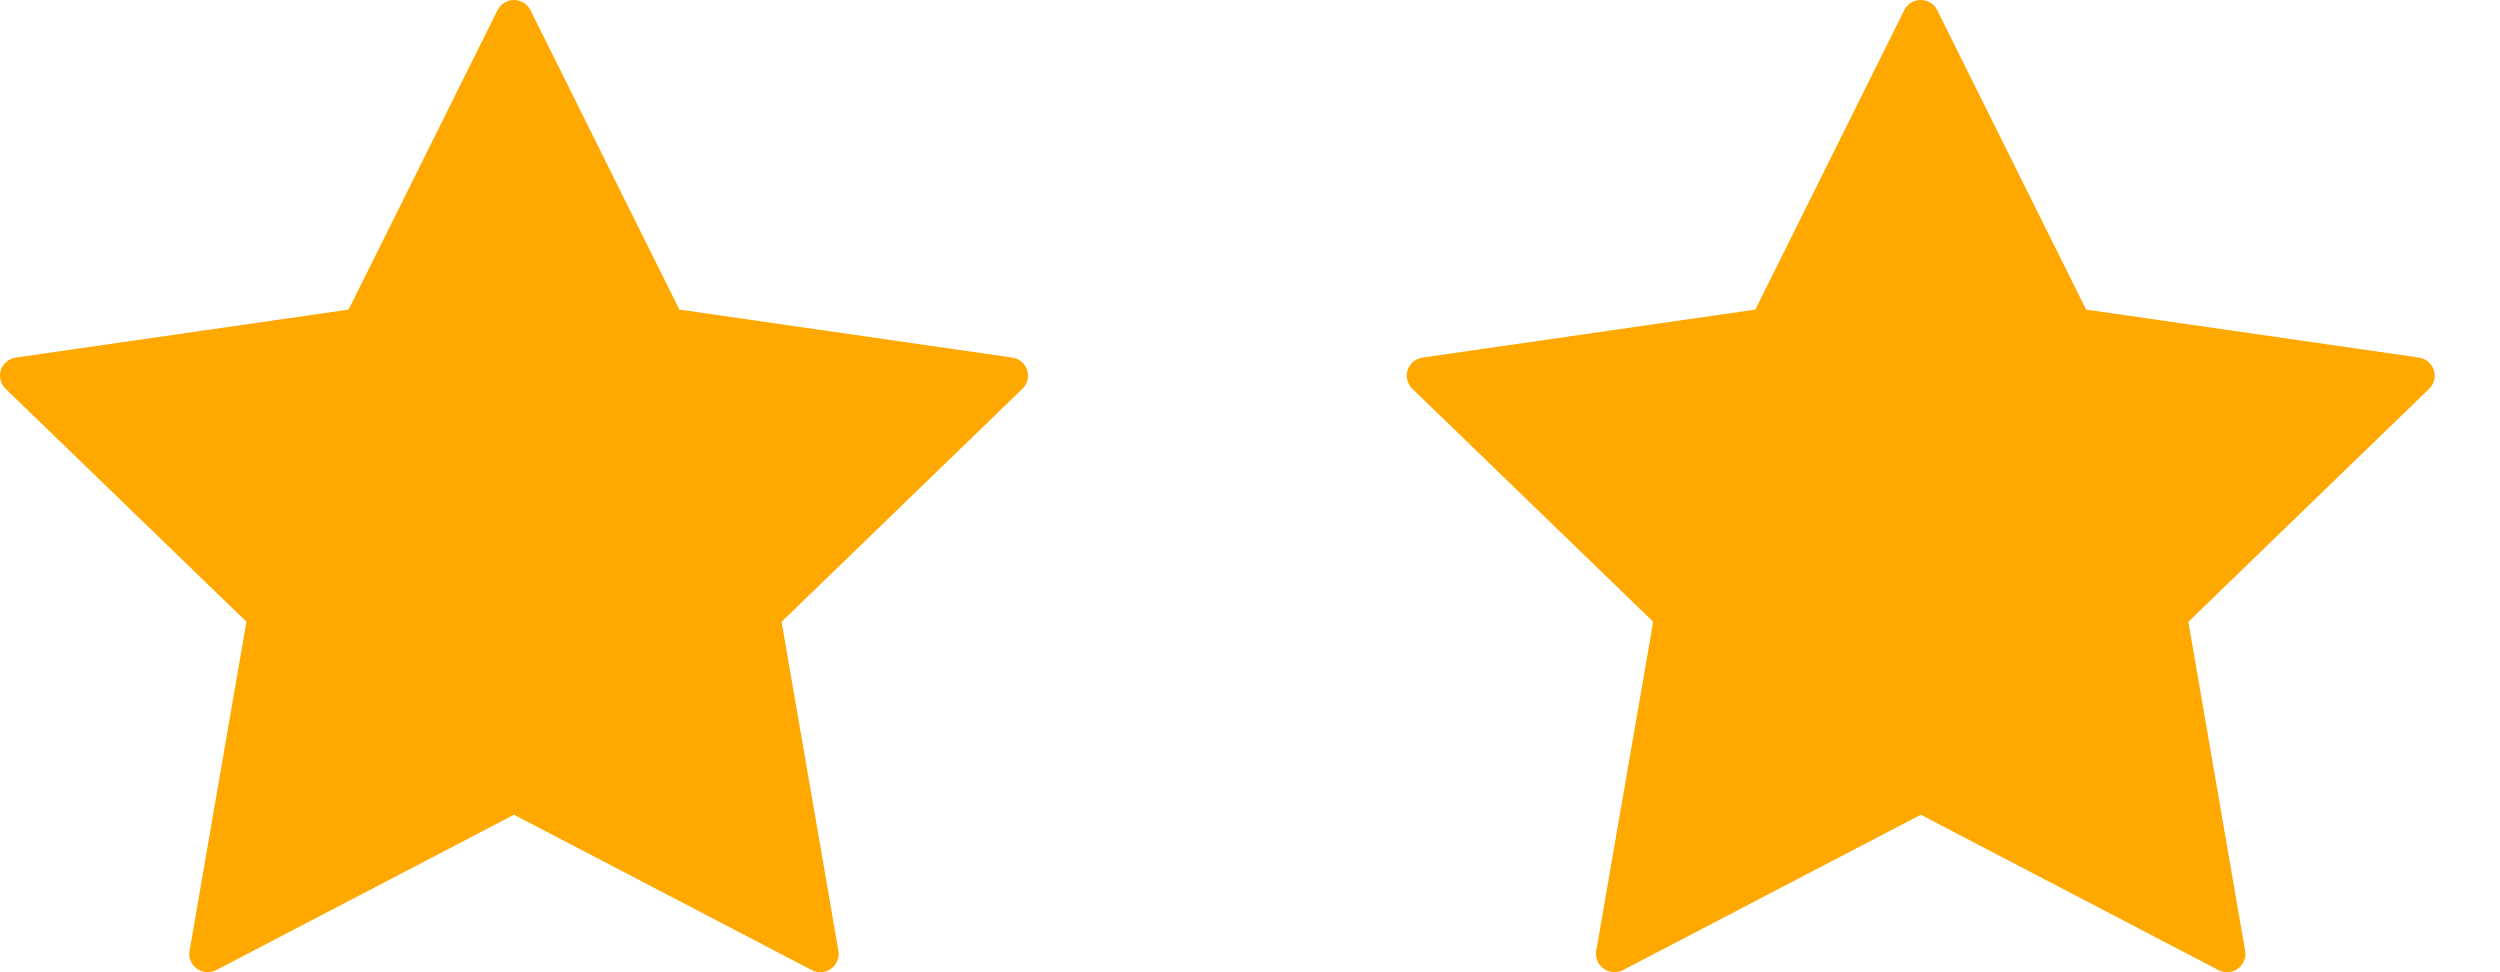 <svg width="36" height="14" viewBox="0 0 36 14" fill="none" xmlns="http://www.w3.org/2000/svg">
<path d="M23.247 13.999C23.193 13.999 23.138 13.982 23.092 13.949C23.01 13.89 22.969 13.79 22.986 13.692L23.806 8.953L20.337 5.598C20.265 5.528 20.239 5.423 20.27 5.329C20.301 5.233 20.384 5.164 20.484 5.149L25.277 4.458L27.421 0.147C27.466 0.057 27.558 1.02754e-05 27.659 1.02754e-05C27.759 1.02754e-05 27.852 0.057 27.896 0.147L30.04 4.458L34.833 5.149C34.933 5.164 35.016 5.233 35.047 5.329C35.078 5.423 35.053 5.528 34.98 5.598L31.512 8.954L32.33 13.692C32.347 13.791 32.306 13.89 32.225 13.949C32.144 14.009 32.035 14.016 31.946 13.969L27.659 11.732L23.371 13.969C23.332 13.989 23.29 13.999 23.247 13.999Z" fill="#FFA800"/>
<path d="M2.991 13.999C2.936 13.999 2.881 13.982 2.835 13.949C2.753 13.89 2.712 13.79 2.73 13.692L3.549 8.953L0.08 5.598C0.008 5.528 -0.018 5.423 0.013 5.328C0.044 5.233 0.127 5.164 0.227 5.149L5.02 4.458L7.164 0.147C7.209 0.057 7.301 0 7.402 0C7.503 0 7.595 0.057 7.639 0.147L9.783 4.458L14.576 5.149C14.676 5.164 14.759 5.233 14.79 5.328C14.821 5.423 14.796 5.528 14.723 5.598L11.255 8.954L12.073 13.692C12.09 13.791 12.05 13.89 11.968 13.949C11.887 14.009 11.778 14.016 11.689 13.969L7.402 11.732L3.114 13.969C3.075 13.989 3.033 13.999 2.991 13.999Z" fill="#FFA800"/>
</svg>
